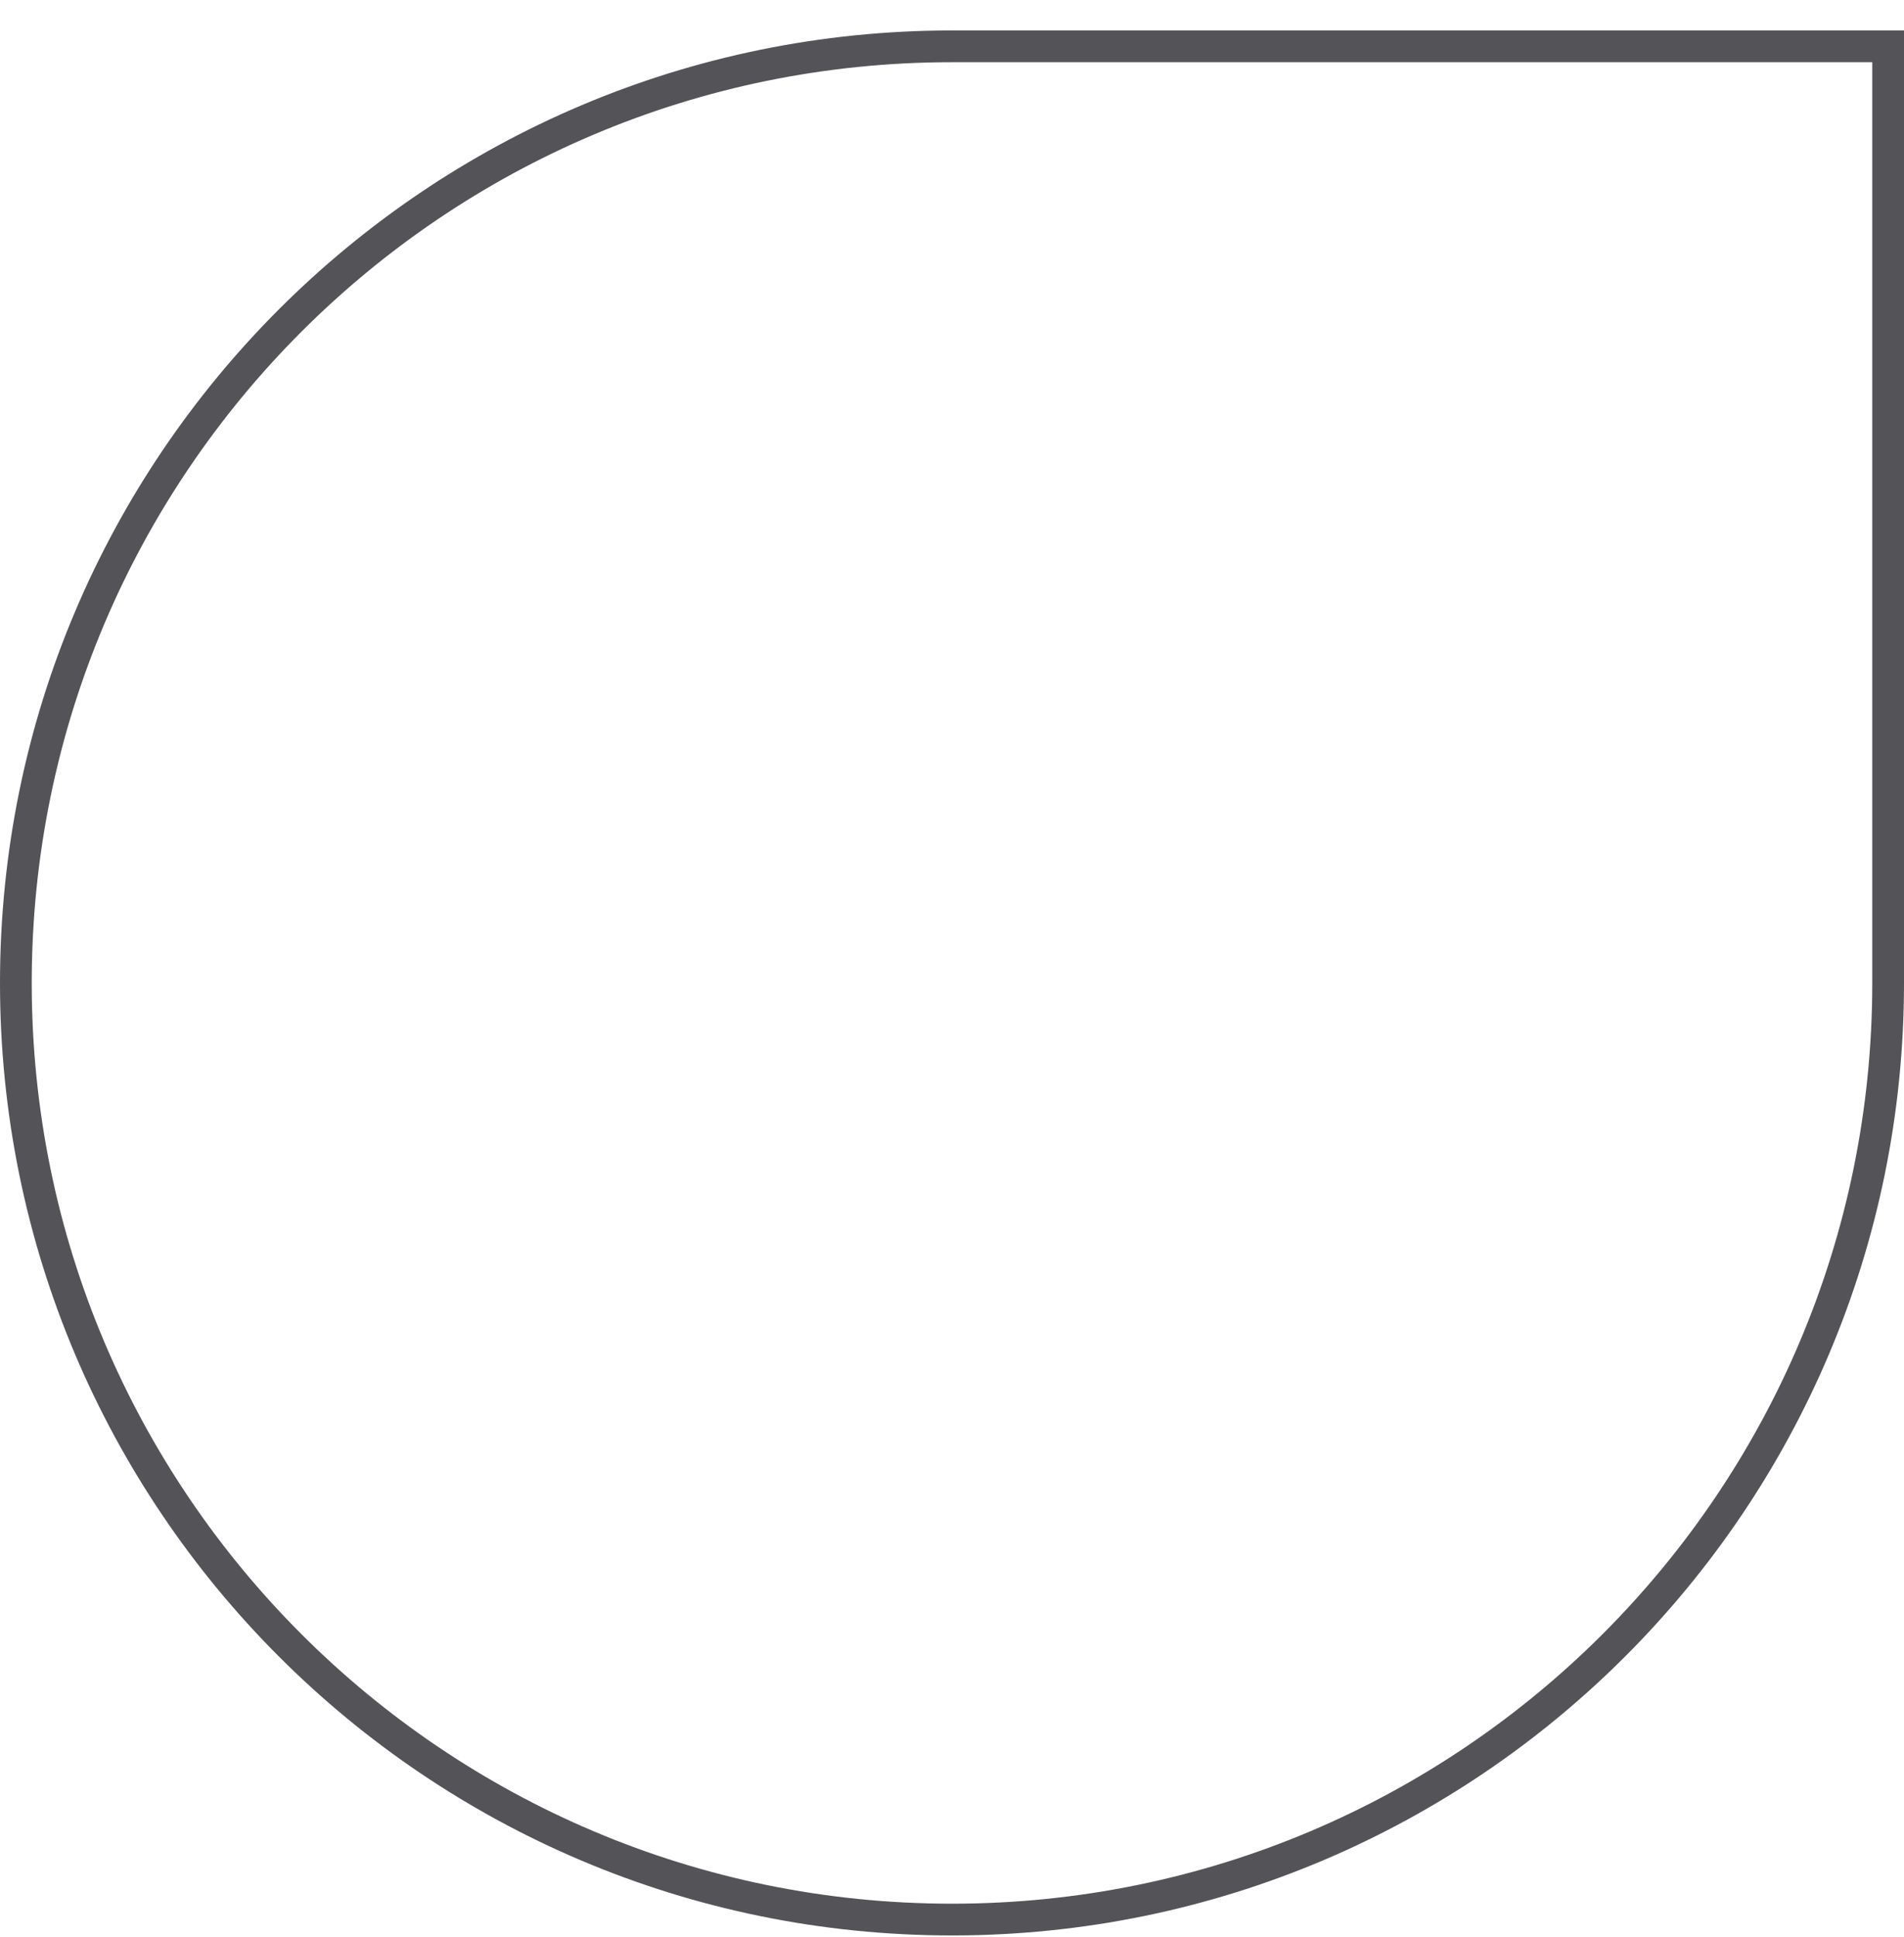 <?xml version="1.0" encoding="UTF-8"?>
<svg width="60px" height="61px" viewBox="0 0 60 61" version="1.1" xmlns="http://www.w3.org/2000/svg" xmlns:xlink="http://www.w3.org/1999/xlink">
    <title>20</title>
    <g id="页面-1" stroke="none" stroke-width="1" fill="none" fill-rule="evenodd">
        <g id="6-基础形状1" transform="translate(-800, -180)" stroke="#545458">
            <path d="M859.5,181.459 L859.5,210.959 C859.5,219.105 856.198,226.48 850.86,231.818 C845.521,237.157 838.146,240.459 830,240.459 C821.854,240.459 814.479,237.157 809.14,231.818 C803.802,226.48 800.5,219.105 800.5,210.959 C800.5,202.813 803.802,195.438 809.14,190.099 C814.479,184.761 821.854,181.459 830,181.459 L859.5,181.459 Z" id="20"></path>
        </g>
    </g>
</svg>
